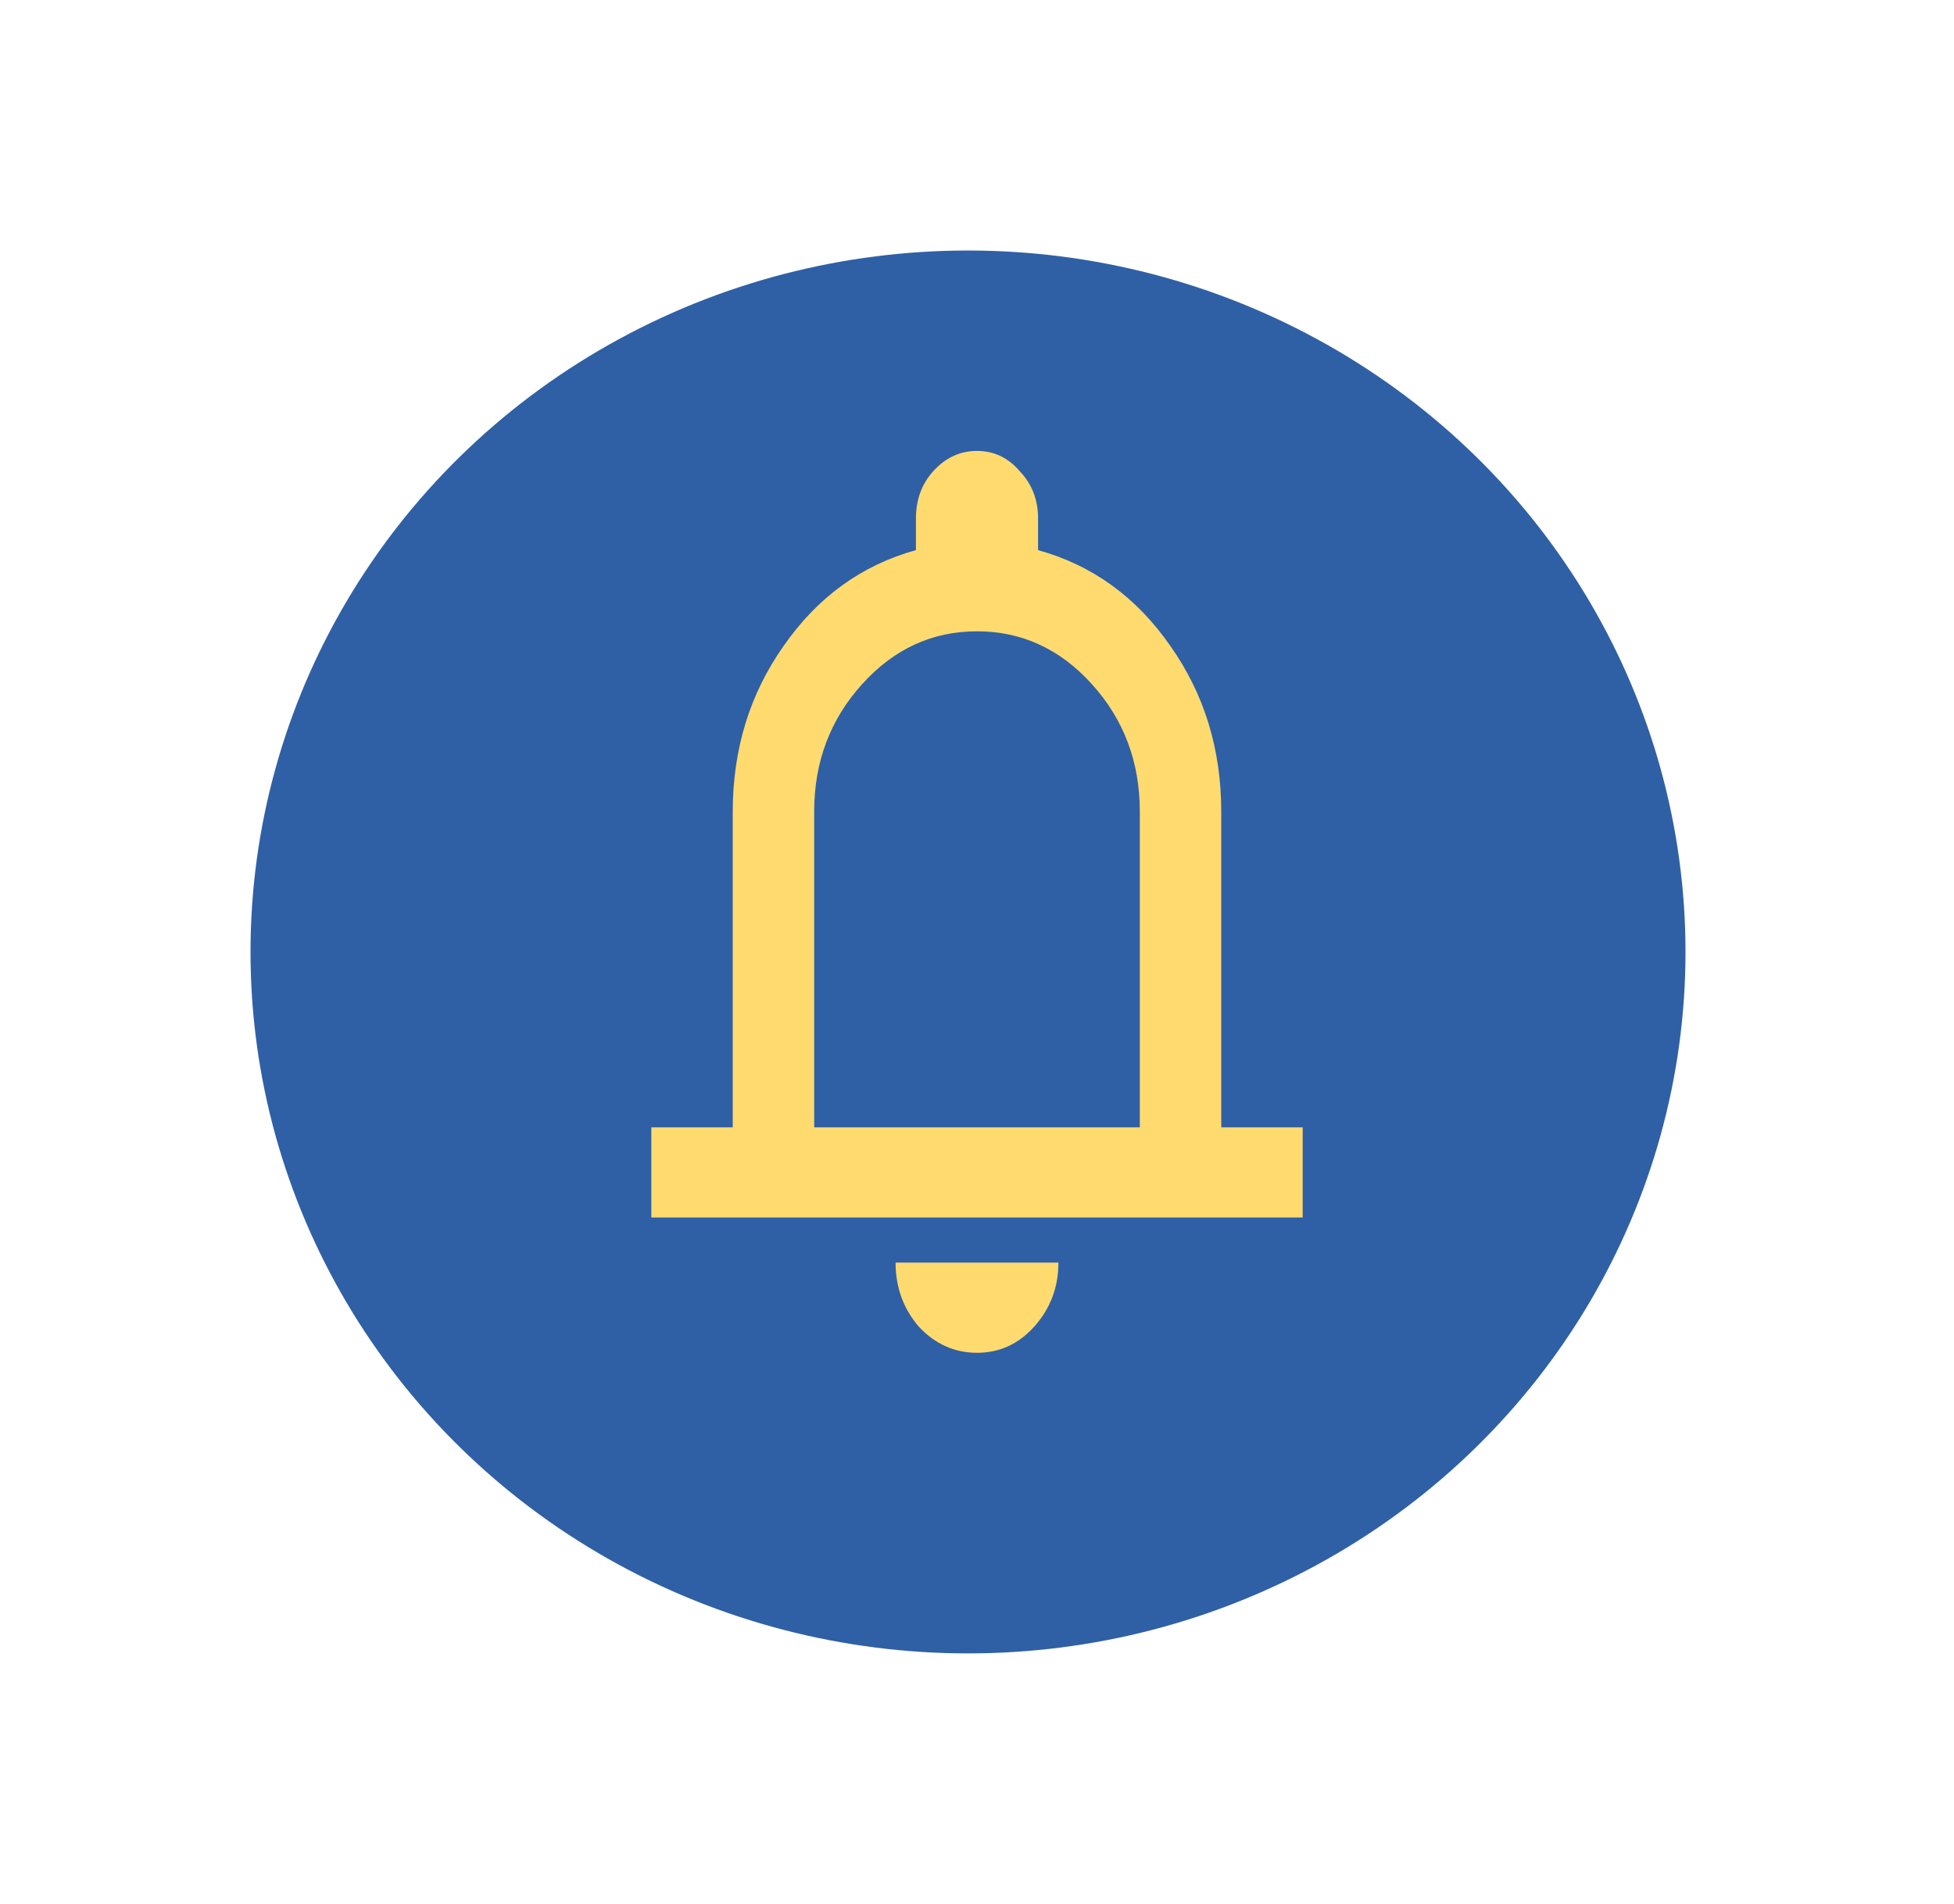 <svg width="78" height="76" viewBox="0 0 78 76" fill="none" xmlns="http://www.w3.org/2000/svg">
<g filter="url(#filter0_d_2112_723)">
<ellipse cx="38.641" cy="38" rx="28.641" ry="28" fill="#2F60A5"/>
</g>
<path d="M26 48.6V45H29.25V32.4C29.25 29.91 29.927 27.705 31.281 25.785C32.635 23.835 34.396 22.56 36.562 21.96V20.7C36.562 19.95 36.793 19.32 37.253 18.81C37.741 18.27 38.323 18 39 18C39.677 18 40.246 18.27 40.706 18.81C41.194 19.32 41.438 19.95 41.438 20.7V21.96C43.604 22.56 45.365 23.835 46.719 25.785C48.073 27.705 48.75 29.91 48.75 32.4V45H52V48.6H26ZM39 54C38.106 54 37.334 53.655 36.684 52.965C36.062 52.245 35.75 51.39 35.75 50.4H42.25C42.25 51.39 41.925 52.245 41.275 52.965C40.652 53.655 39.894 54 39 54ZM32.5 45H45.5V32.4C45.5 30.42 44.864 28.725 43.591 27.315C42.318 25.905 40.788 25.2 39 25.2C37.212 25.2 35.682 25.905 34.409 27.315C33.136 28.725 32.5 30.42 32.5 32.4V45Z" fill="#FFDB6F"/>
<defs>
<filter id="filter0_d_2112_723" x="0" y="0" width="77.282" height="76" filterUnits="userSpaceOnUse" color-interpolation-filters="sRGB">
<feFlood flood-opacity="0" result="BackgroundImageFix"/>
<feColorMatrix in="SourceAlpha" type="matrix" values="0 0 0 0 0 0 0 0 0 0 0 0 0 0 0 0 0 0 127 0" result="hardAlpha"/>
<feOffset/>
<feGaussianBlur stdDeviation="5"/>
<feComposite in2="hardAlpha" operator="out"/>
<feColorMatrix type="matrix" values="0 0 0 0 0 0 0 0 0 0 0 0 0 0 0 0 0 0 0.3 0"/>
<feBlend mode="normal" in2="BackgroundImageFix" result="effect1_dropShadow_2112_723"/>
<feBlend mode="normal" in="SourceGraphic" in2="effect1_dropShadow_2112_723" result="shape"/>
</filter>
</defs>
</svg>
